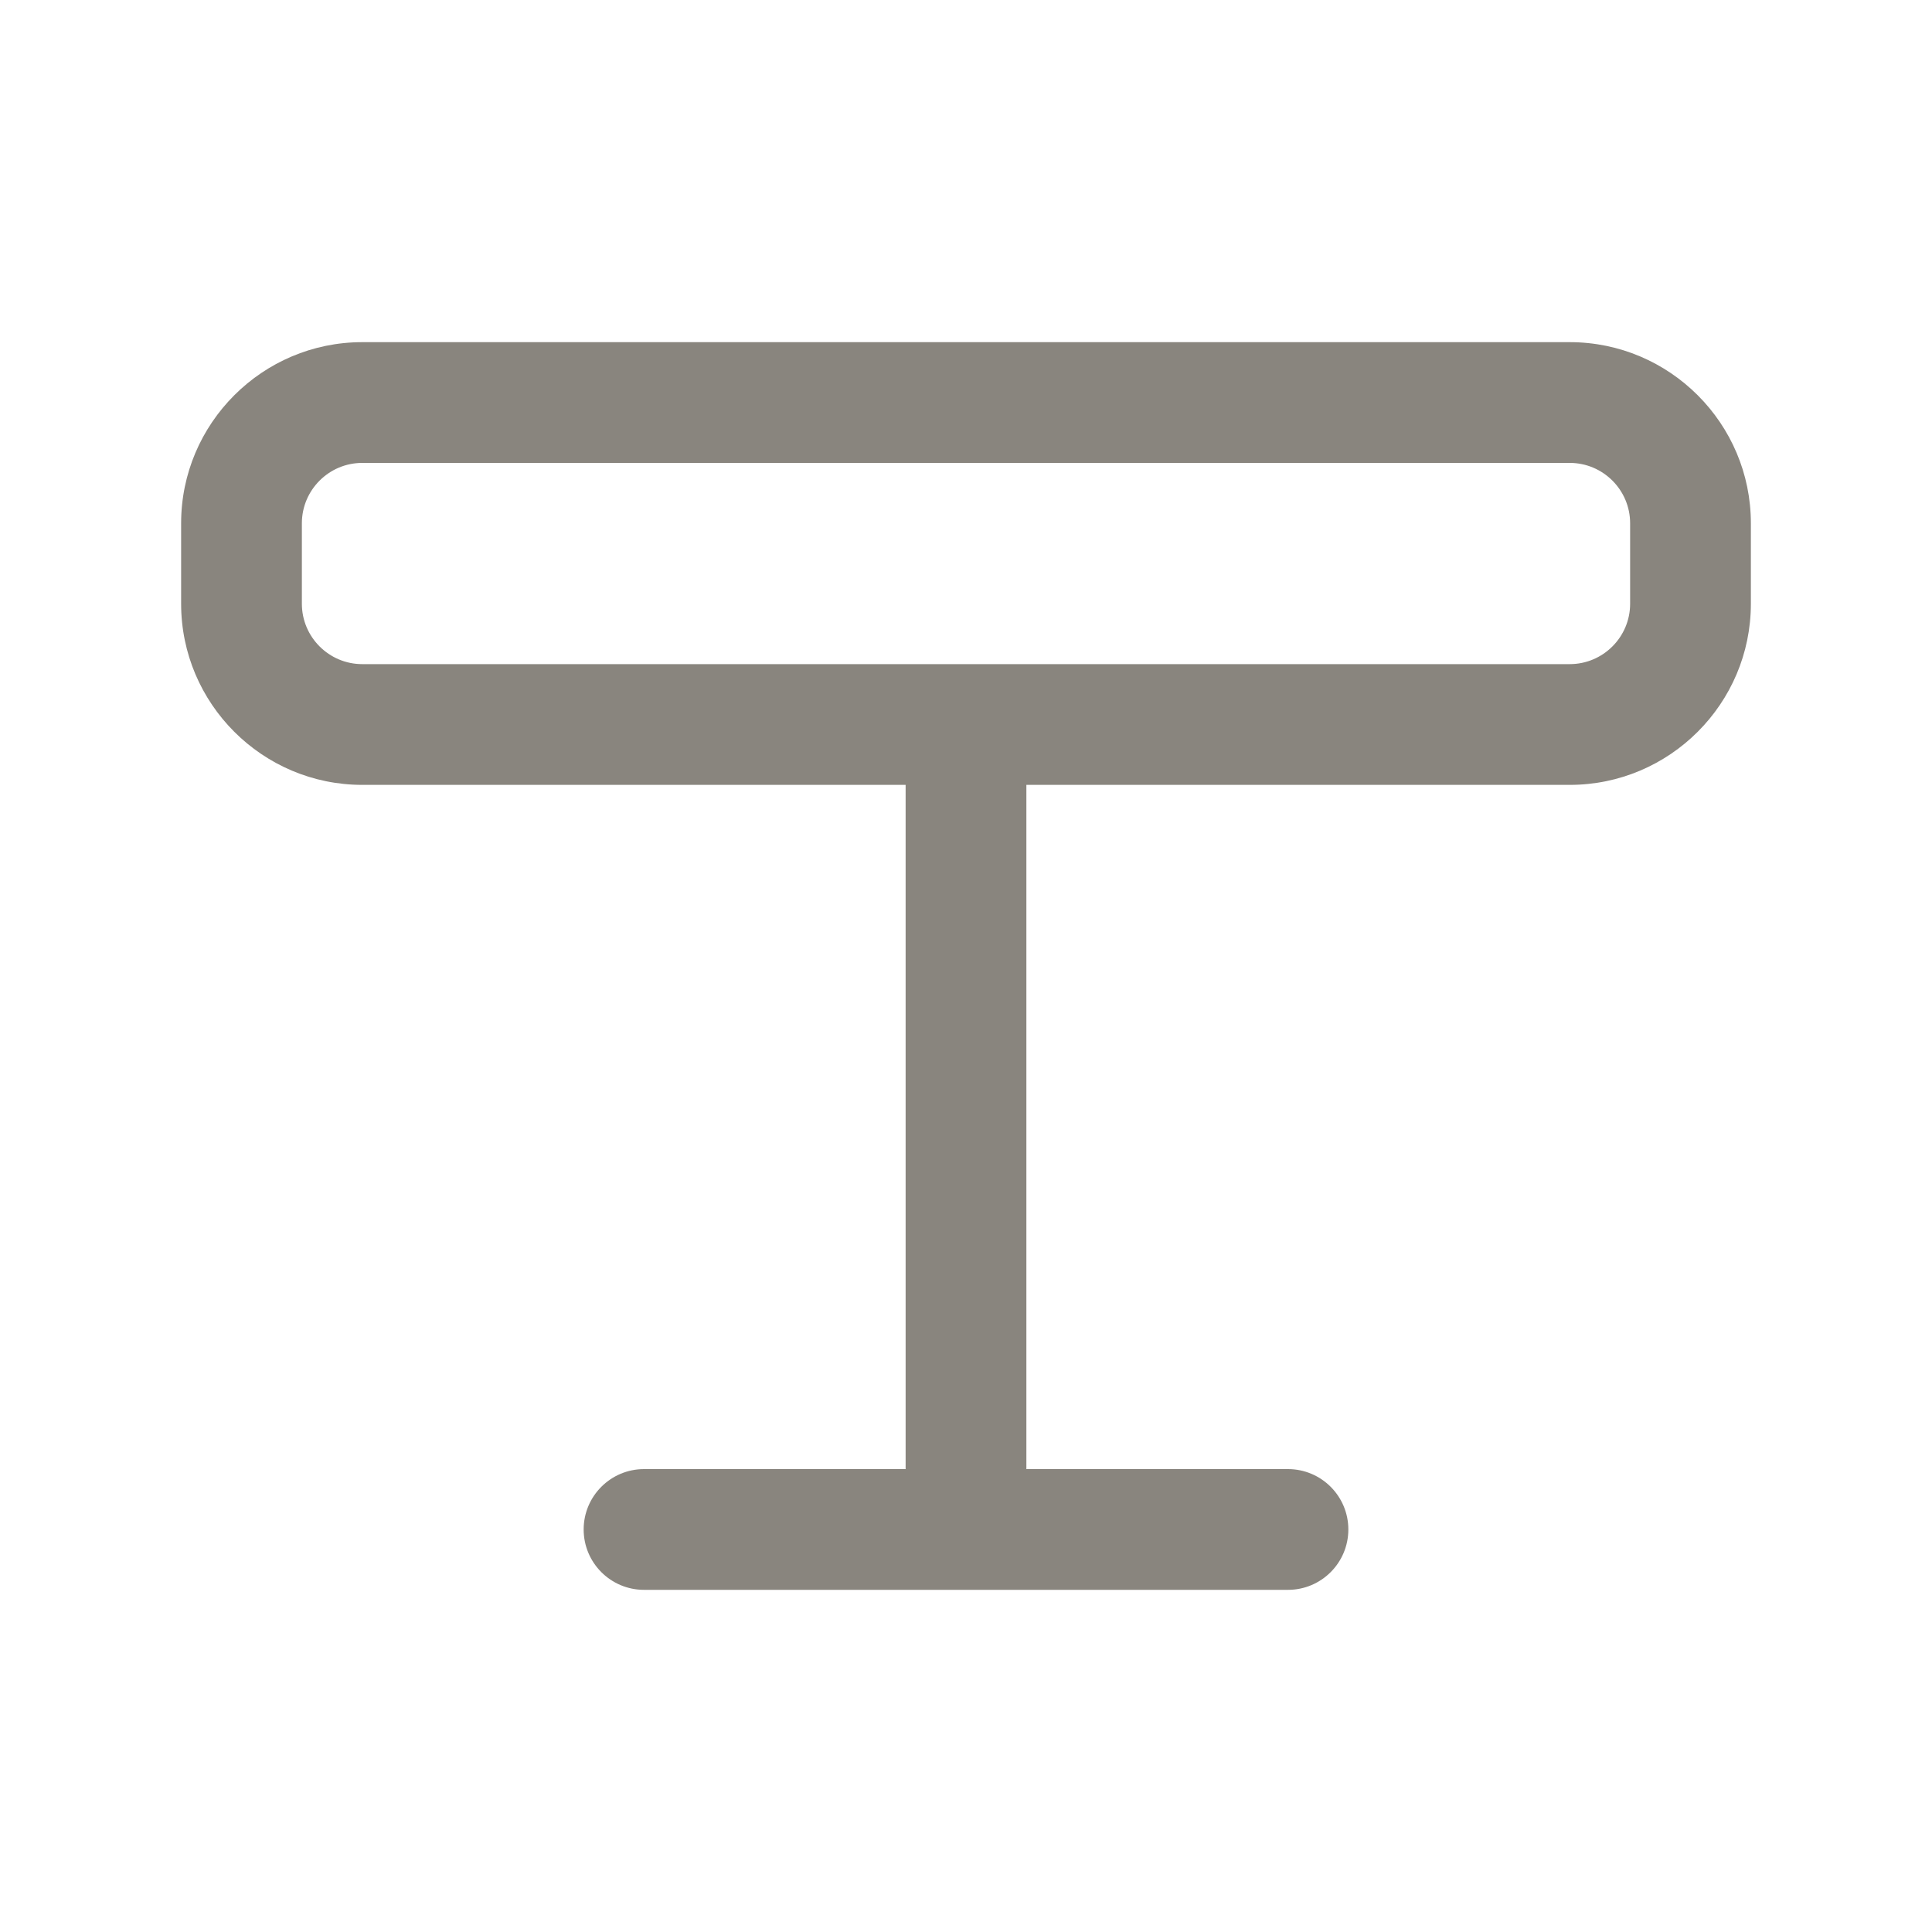 <svg width="20" height="20" viewBox="0 0 20 20" fill="none" xmlns="http://www.w3.org/2000/svg">
<path d="M16.25 3.542H3.75C2.717 3.542 1.875 4.383 1.875 5.417V6.25C1.875 7.284 2.717 8.125 3.75 8.125H9.375V15.208H6.667C6.322 15.208 6.042 15.488 6.042 15.833C6.042 16.178 6.322 16.458 6.667 16.458H13.333C13.678 16.458 13.958 16.178 13.958 15.833C13.958 15.488 13.678 15.208 13.333 15.208H10.625V8.125H16.25C17.283 8.125 18.125 7.284 18.125 6.25V5.417C18.125 4.383 17.283 3.542 16.25 3.542ZM16.875 6.25C16.875 6.595 16.594 6.875 16.25 6.875H3.75C3.406 6.875 3.125 6.595 3.125 6.25V5.417C3.125 5.072 3.406 4.792 3.75 4.792H16.25C16.594 4.792 16.875 5.072 16.875 5.417V6.25Z" fill="#89857E"/>
</svg>
